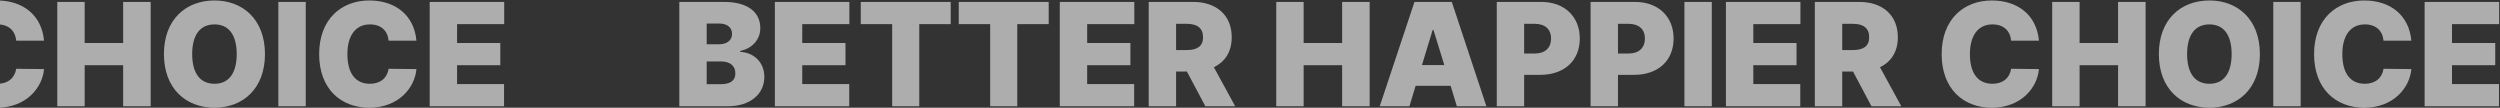 <svg width="1694" height="73" viewBox="0 0 1694 73" fill="none" xmlns="http://www.w3.org/2000/svg">
<rect x="0" y="0" width="1694" height="73" fill="#333333" stroke="none"/>
<path d="M-2243.21 72V1.297H-2212.94C-2196.83 1.297 -2188.33 8.23 -2188.33 19.07C-2188.33 26.883 -2193.9 32.84 -2201.91 34.5V35.184C-2193.02 35.477 -2185.6 42.02 -2185.6 52.078C-2185.6 63.602 -2194.97 72 -2210.4 72H-2243.21ZM-2215.19 57.059C-2208.55 57.059 -2205.23 54.52 -2205.23 49.734C-2205.23 44.559 -2208.94 41.629 -2214.89 41.629H-2224.66V57.059H-2215.19ZM-2216.36 30.008C-2211.18 30.008 -2207.47 27.469 -2207.47 22.977C-2207.47 18.484 -2210.99 15.945 -2216.07 15.945H-2224.66V30.008H-2216.36ZM-2178.47 72V1.297H-2127.98V16.336H-2159.91V29.129H-2130.62V44.168H-2159.91V56.961H-2128.08V72H-2178.47ZM-2120.27 16.336V1.297H-2059.33V16.336H-2080.62V72H-2098.98V16.336H-2120.27ZM-2053.86 16.336V1.297H-1992.92V16.336H-2014.21V72H-2032.57V16.336H-2053.86ZM-1985.4 72V1.297H-1934.91V16.336H-1966.85V29.129H-1937.55V44.168H-1966.85V56.961H-1935.01V72H-1985.4ZM-1925.15 72V1.297H-1895.07C-1879.25 1.297 -1868.9 10.281 -1868.9 25.223C-1868.9 34.988 -1873.39 41.922 -1881.01 45.535L-1866.55 72H-1886.77L-1899.27 48.465H-1906.59V72H-1925.15ZM-1906.59 33.914H-1899.37C-1892.34 33.914 -1888.33 31.375 -1888.33 25.223C-1888.33 18.973 -1892.34 16.141 -1899.37 16.141H-1906.59V33.914ZM-1838.72 72V1.297H-1820.17V29.129H-1794.09V1.297H-1775.44V72H-1794.09V44.168H-1820.17V72H-1838.72ZM-1748.49 72H-1768.61L-1745.07 1.297H-1719.78L-1696.34 72H-1716.36L-1720.56 58.133H-1744.29L-1748.49 72ZM-1739.99 44.07H-1724.86L-1732.18 20.34H-1732.77L-1739.99 44.07ZM-1689.31 72V1.297H-1659.23C-1643.41 1.297 -1633.06 11.258 -1633.06 26.102C-1633.06 41.238 -1643.7 50.711 -1659.82 50.711H-1670.75V72H-1689.31ZM-1670.75 36.258H-1663.53C-1656.5 36.258 -1652.49 32.352 -1652.49 26.102C-1652.49 19.949 -1656.5 16.141 -1663.53 16.141H-1670.75V36.258ZM-1625.73 72V1.297H-1595.66C-1579.84 1.297 -1569.48 11.258 -1569.48 26.102C-1569.48 41.238 -1580.13 50.711 -1596.24 50.711H-1607.18V72H-1625.73ZM-1607.18 36.258H-1599.95C-1592.92 36.258 -1588.92 32.352 -1588.92 26.102C-1588.92 19.949 -1592.92 16.141 -1599.95 16.141H-1607.18V36.258ZM-1543.61 1.297V72H-1562.16V1.297H-1543.61ZM-1534.04 72V1.297H-1483.55V16.336H-1515.48V29.129H-1486.18V44.168H-1515.48V56.961H-1483.64V72H-1534.04ZM-1473.78 72V1.297H-1443.7C-1427.88 1.297 -1417.53 10.281 -1417.53 25.223C-1417.53 34.988 -1422.02 41.922 -1429.64 45.535L-1415.19 72H-1435.4L-1447.9 48.465H-1455.23V72H-1473.78ZM-1455.23 33.914H-1448C-1440.97 33.914 -1436.96 31.375 -1436.96 25.223C-1436.96 18.973 -1440.97 16.141 -1448 16.141H-1455.23V33.914ZM-1340.77 27.566C-1341.36 20.926 -1345.85 16.531 -1353.37 16.531C-1363.14 16.531 -1368.7 24.051 -1368.7 36.648C-1368.7 49.93 -1363.04 56.766 -1353.47 56.766C-1346.34 56.766 -1341.75 52.859 -1340.77 46.609L-1321.93 46.805C-1322.9 58.914 -1333.55 72.977 -1353.86 72.977C-1373.29 72.977 -1387.84 60.086 -1387.84 36.648C-1387.84 13.113 -1372.9 0.32 -1353.86 0.32C-1336.28 0.32 -1323.49 10.184 -1321.93 27.566H-1340.77ZM-1312.94 72V1.297H-1294.39V29.129H-1268.31V1.297H-1249.66V72H-1268.31V44.168H-1294.39V72H-1312.94ZM-1172.22 36.648C-1172.22 60.184 -1187.26 72.977 -1206.4 72.977C-1225.73 72.977 -1240.68 60.086 -1240.68 36.648C-1240.68 13.113 -1225.73 0.32 -1206.4 0.32C-1187.26 0.32 -1172.22 13.113 -1172.22 36.648ZM-1191.36 36.648C-1191.36 23.66 -1196.73 16.531 -1206.4 16.531C-1216.16 16.531 -1221.54 23.66 -1221.54 36.648C-1221.54 49.637 -1216.16 56.766 -1206.4 56.766C-1196.73 56.766 -1191.36 49.637 -1191.36 36.648ZM-1144.58 1.297V72H-1163.14V1.297H-1144.58ZM-1088.43 27.566C-1089.02 20.926 -1093.51 16.531 -1101.03 16.531C-1110.79 16.531 -1116.36 24.051 -1116.36 36.648C-1116.36 49.93 -1110.7 56.766 -1101.12 56.766C-1094 56.766 -1089.41 52.859 -1088.43 46.609L-1069.58 46.805C-1070.56 58.914 -1081.2 72.977 -1101.52 72.977C-1120.95 72.977 -1135.5 60.086 -1135.5 36.648C-1135.5 13.113 -1120.56 0.32 -1101.52 0.32C-1083.94 0.32 -1071.14 10.184 -1069.58 27.566H-1088.43ZM-1060.6 72V1.297H-1010.11V16.336H-1042.04V29.129H-1012.75V44.168H-1042.04V56.961H-1010.21V72H-1060.6ZM-891.457 72V1.297H-861.184C-845.07 1.297 -836.574 8.23 -836.574 19.07C-836.574 26.883 -842.141 32.84 -850.148 34.5V35.184C-841.262 35.477 -833.84 42.02 -833.84 52.078C-833.84 63.602 -843.215 72 -858.645 72H-891.457ZM-863.43 57.059C-856.789 57.059 -853.469 54.52 -853.469 49.734C-853.469 44.559 -857.18 41.629 -863.137 41.629H-872.902V57.059H-863.43ZM-864.602 30.008C-859.426 30.008 -855.715 27.469 -855.715 22.977C-855.715 18.484 -859.23 15.945 -864.309 15.945H-872.902V30.008H-864.602ZM-826.711 72V1.297H-776.223V16.336H-808.156V29.129H-778.859V44.168H-808.156V56.961H-776.32V72H-826.711ZM-768.508 16.336V1.297H-707.57V16.336H-728.859V72H-747.219V16.336H-768.508ZM-702.102 16.336V1.297H-641.164V16.336H-662.453V72H-680.812V16.336H-702.102ZM-633.645 72V1.297H-583.156V16.336H-615.09V29.129H-585.793V44.168H-615.09V56.961H-583.254V72H-633.645ZM-573.391 72V1.297H-543.312C-527.492 1.297 -517.141 10.281 -517.141 25.223C-517.141 34.988 -521.633 41.922 -529.25 45.535L-514.797 72H-535.012L-547.512 48.465H-554.836V72H-573.391ZM-554.836 33.914H-547.609C-540.578 33.914 -536.574 31.375 -536.574 25.223C-536.574 18.973 -540.578 16.141 -547.609 16.141H-554.836V33.914ZM-486.965 72V1.297H-468.41V29.129H-442.336V1.297H-423.684V72H-442.336V44.168H-468.41V72H-486.965ZM-396.73 72H-416.848L-393.312 1.297H-368.02L-344.582 72H-364.602L-368.801 58.133H-392.531L-396.73 72ZM-388.234 44.07H-373.098L-380.422 20.34H-381.008L-388.234 44.07ZM-337.551 72V1.297H-307.473C-291.652 1.297 -281.301 11.258 -281.301 26.102C-281.301 41.238 -291.945 50.711 -308.059 50.711H-318.996V72H-337.551ZM-318.996 36.258H-311.77C-304.738 36.258 -300.734 32.352 -300.734 26.102C-300.734 19.949 -304.738 16.141 -311.77 16.141H-318.996V36.258ZM-273.977 72V1.297H-243.898C-228.078 1.297 -217.727 11.258 -217.727 26.102C-217.727 41.238 -228.371 50.711 -244.484 50.711H-255.422V72H-273.977ZM-255.422 36.258H-248.195C-241.164 36.258 -237.16 32.352 -237.16 26.102C-237.16 19.949 -241.164 16.141 -248.195 16.141H-255.422V36.258ZM-191.848 1.297V72H-210.402V1.297H-191.848ZM-182.277 72V1.297H-131.789V16.336H-163.723V29.129H-134.426V44.168H-163.723V56.961H-131.887V72H-182.277ZM-122.023 72V1.297H-91.945C-76.125 1.297 -65.773 10.281 -65.773 25.223C-65.773 34.988 -70.266 41.922 -77.883 45.535L-63.43 72H-83.644L-96.144 48.465H-103.469V72H-122.023ZM-103.469 33.914H-96.242C-89.211 33.914 -85.207 31.375 -85.207 25.223C-85.207 18.973 -89.211 16.141 -96.242 16.141H-103.469V33.914ZM10.984 27.566C10.398 20.926 5.906 16.531 -1.613 16.531C-11.379 16.531 -16.945 24.051 -16.945 36.648C-16.945 49.93 -11.281 56.766 -1.711 56.766C5.418 56.766 10.008 52.859 10.984 46.609L29.832 46.805C28.855 58.914 18.211 72.977 -2.102 72.977C-21.535 72.977 -36.086 60.086 -36.086 36.648C-36.086 13.113 -21.145 0.32 -2.102 0.32C15.477 0.32 28.27 10.184 29.832 27.566H10.984ZM38.816 72V1.297H57.371V29.129H83.445V1.297H102.098V72H83.445V44.168H57.371V72H38.816ZM179.539 36.648C179.539 60.184 164.5 72.977 145.359 72.977C126.023 72.977 111.082 60.086 111.082 36.648C111.082 13.113 126.023 0.32 145.359 0.32C164.5 0.32 179.539 13.113 179.539 36.648ZM160.398 36.648C160.398 23.66 155.027 16.531 145.359 16.531C135.594 16.531 130.223 23.66 130.223 36.648C130.223 49.637 135.594 56.766 145.359 56.766C155.027 56.766 160.398 49.637 160.398 36.648ZM207.176 1.297V72H188.621V1.297H207.176ZM263.328 27.566C262.742 20.926 258.25 16.531 250.73 16.531C240.965 16.531 235.398 24.051 235.398 36.648C235.398 49.93 241.062 56.766 250.633 56.766C257.762 56.766 262.352 52.859 263.328 46.609L282.176 46.805C281.199 58.914 270.555 72.977 250.242 72.977C230.809 72.977 216.258 60.086 216.258 36.648C216.258 13.113 231.199 0.32 250.242 0.32C267.82 0.32 280.613 10.184 282.176 27.566H263.328ZM291.16 72V1.297H341.648V16.336H309.715V29.129H339.012V44.168H309.715V56.961H341.551V72H291.16ZM460.301 72V1.297H490.574C506.688 1.297 515.184 8.23 515.184 19.07C515.184 26.883 509.617 32.84 501.609 34.5V35.184C510.496 35.477 517.918 42.02 517.918 52.078C517.918 63.602 508.543 72 493.113 72H460.301ZM488.328 57.059C494.969 57.059 498.289 54.52 498.289 49.734C498.289 44.559 494.578 41.629 488.621 41.629H478.855V57.059H488.328ZM487.156 30.008C492.332 30.008 496.043 27.469 496.043 22.977C496.043 18.484 492.527 15.945 487.449 15.945H478.855V30.008H487.156ZM525.047 72V1.297H575.535V16.336H543.602V29.129H572.898V44.168H543.602V56.961H575.438V72H525.047ZM583.25 16.336V1.297H644.188V16.336H622.898V72H604.539V16.336H583.25ZM649.656 16.336V1.297H710.594V16.336H689.305V72H670.945V16.336H649.656ZM718.113 72V1.297H768.602V16.336H736.668V29.129H765.965V44.168H736.668V56.961H768.504V72H718.113ZM778.367 72V1.297H808.445C824.266 1.297 834.617 10.281 834.617 25.223C834.617 34.988 830.125 41.922 822.508 45.535L836.961 72H816.746L804.246 48.465H796.922V72H778.367ZM796.922 33.914H804.148C811.18 33.914 815.184 31.375 815.184 25.223C815.184 18.973 811.18 16.141 804.148 16.141H796.922V33.914ZM864.793 72V1.297H883.348V29.129H909.422V1.297H928.074V72H909.422V44.168H883.348V72H864.793ZM955.027 72H934.91L958.445 1.297H983.738L1007.18 72H987.156L982.957 58.133H959.227L955.027 72ZM963.523 44.07H978.66L971.336 20.34H970.75L963.523 44.07ZM1014.21 72V1.297H1044.29C1060.11 1.297 1070.46 11.258 1070.46 26.102C1070.46 41.238 1059.81 50.711 1043.7 50.711H1032.76V72H1014.21ZM1032.76 36.258H1039.99C1047.02 36.258 1051.02 32.352 1051.02 26.102C1051.02 19.949 1047.02 16.141 1039.99 16.141H1032.76V36.258ZM1077.78 72V1.297H1107.86C1123.68 1.297 1134.03 11.258 1134.03 26.102C1134.03 41.238 1123.39 50.711 1107.27 50.711H1096.34V72H1077.78ZM1096.34 36.258H1103.56C1110.59 36.258 1114.6 32.352 1114.6 26.102C1114.6 19.949 1110.59 16.141 1103.56 16.141H1096.34V36.258ZM1159.91 1.297V72H1141.36V1.297H1159.91ZM1169.48 72V1.297H1219.97V16.336H1188.04V29.129H1217.33V44.168H1188.04V56.961H1219.87V72H1169.48ZM1229.73 72V1.297H1259.81C1275.63 1.297 1285.98 10.281 1285.98 25.223C1285.98 34.988 1281.49 41.922 1273.88 45.535L1288.33 72H1268.11L1255.61 48.465H1248.29V72H1229.73ZM1248.29 33.914H1255.52C1262.55 33.914 1266.55 31.375 1266.55 25.223C1266.55 18.973 1262.55 16.141 1255.52 16.141H1248.29V33.914ZM1362.74 27.566C1362.16 20.926 1357.66 16.531 1350.14 16.531C1340.38 16.531 1334.81 24.051 1334.81 36.648C1334.81 49.93 1340.48 56.766 1350.05 56.766C1357.18 56.766 1361.77 52.859 1362.74 46.609L1381.59 46.805C1380.61 58.914 1369.97 72.977 1349.66 72.977C1330.22 72.977 1315.67 60.086 1315.67 36.648C1315.67 13.113 1330.61 0.32 1349.66 0.32C1367.23 0.32 1380.03 10.184 1381.59 27.566H1362.74ZM1390.57 72V1.297H1409.13V29.129H1435.2V1.297H1453.86V72H1435.2V44.168H1409.13V72H1390.57ZM1531.3 36.648C1531.3 60.184 1516.26 72.977 1497.12 72.977C1477.78 72.977 1462.84 60.086 1462.84 36.648C1462.84 13.113 1477.78 0.32 1497.12 0.32C1516.26 0.32 1531.3 13.113 1531.3 36.648ZM1512.16 36.648C1512.16 23.66 1506.79 16.531 1497.12 16.531C1487.35 16.531 1481.98 23.66 1481.98 36.648C1481.98 49.637 1487.35 56.766 1497.12 56.766C1506.79 56.766 1512.16 49.637 1512.16 36.648ZM1558.93 1.297V72H1540.38V1.297H1558.93ZM1615.09 27.566C1614.5 20.926 1610.01 16.531 1602.49 16.531C1592.72 16.531 1587.16 24.051 1587.16 36.648C1587.16 49.93 1592.82 56.766 1602.39 56.766C1609.52 56.766 1614.11 52.859 1615.09 46.609L1633.93 46.805C1632.96 58.914 1622.31 72.977 1602 72.977C1582.57 72.977 1568.02 60.086 1568.02 36.648C1568.02 13.113 1582.96 0.32 1602 0.32C1619.58 0.32 1632.37 10.184 1633.93 27.566H1615.09ZM1642.92 72V1.297H1693.41V16.336H1661.47V29.129H1690.77V44.168H1661.47V56.961H1693.31V72H1642.92Z" fill="white" fill-opacity="0.6"/>
</svg>
